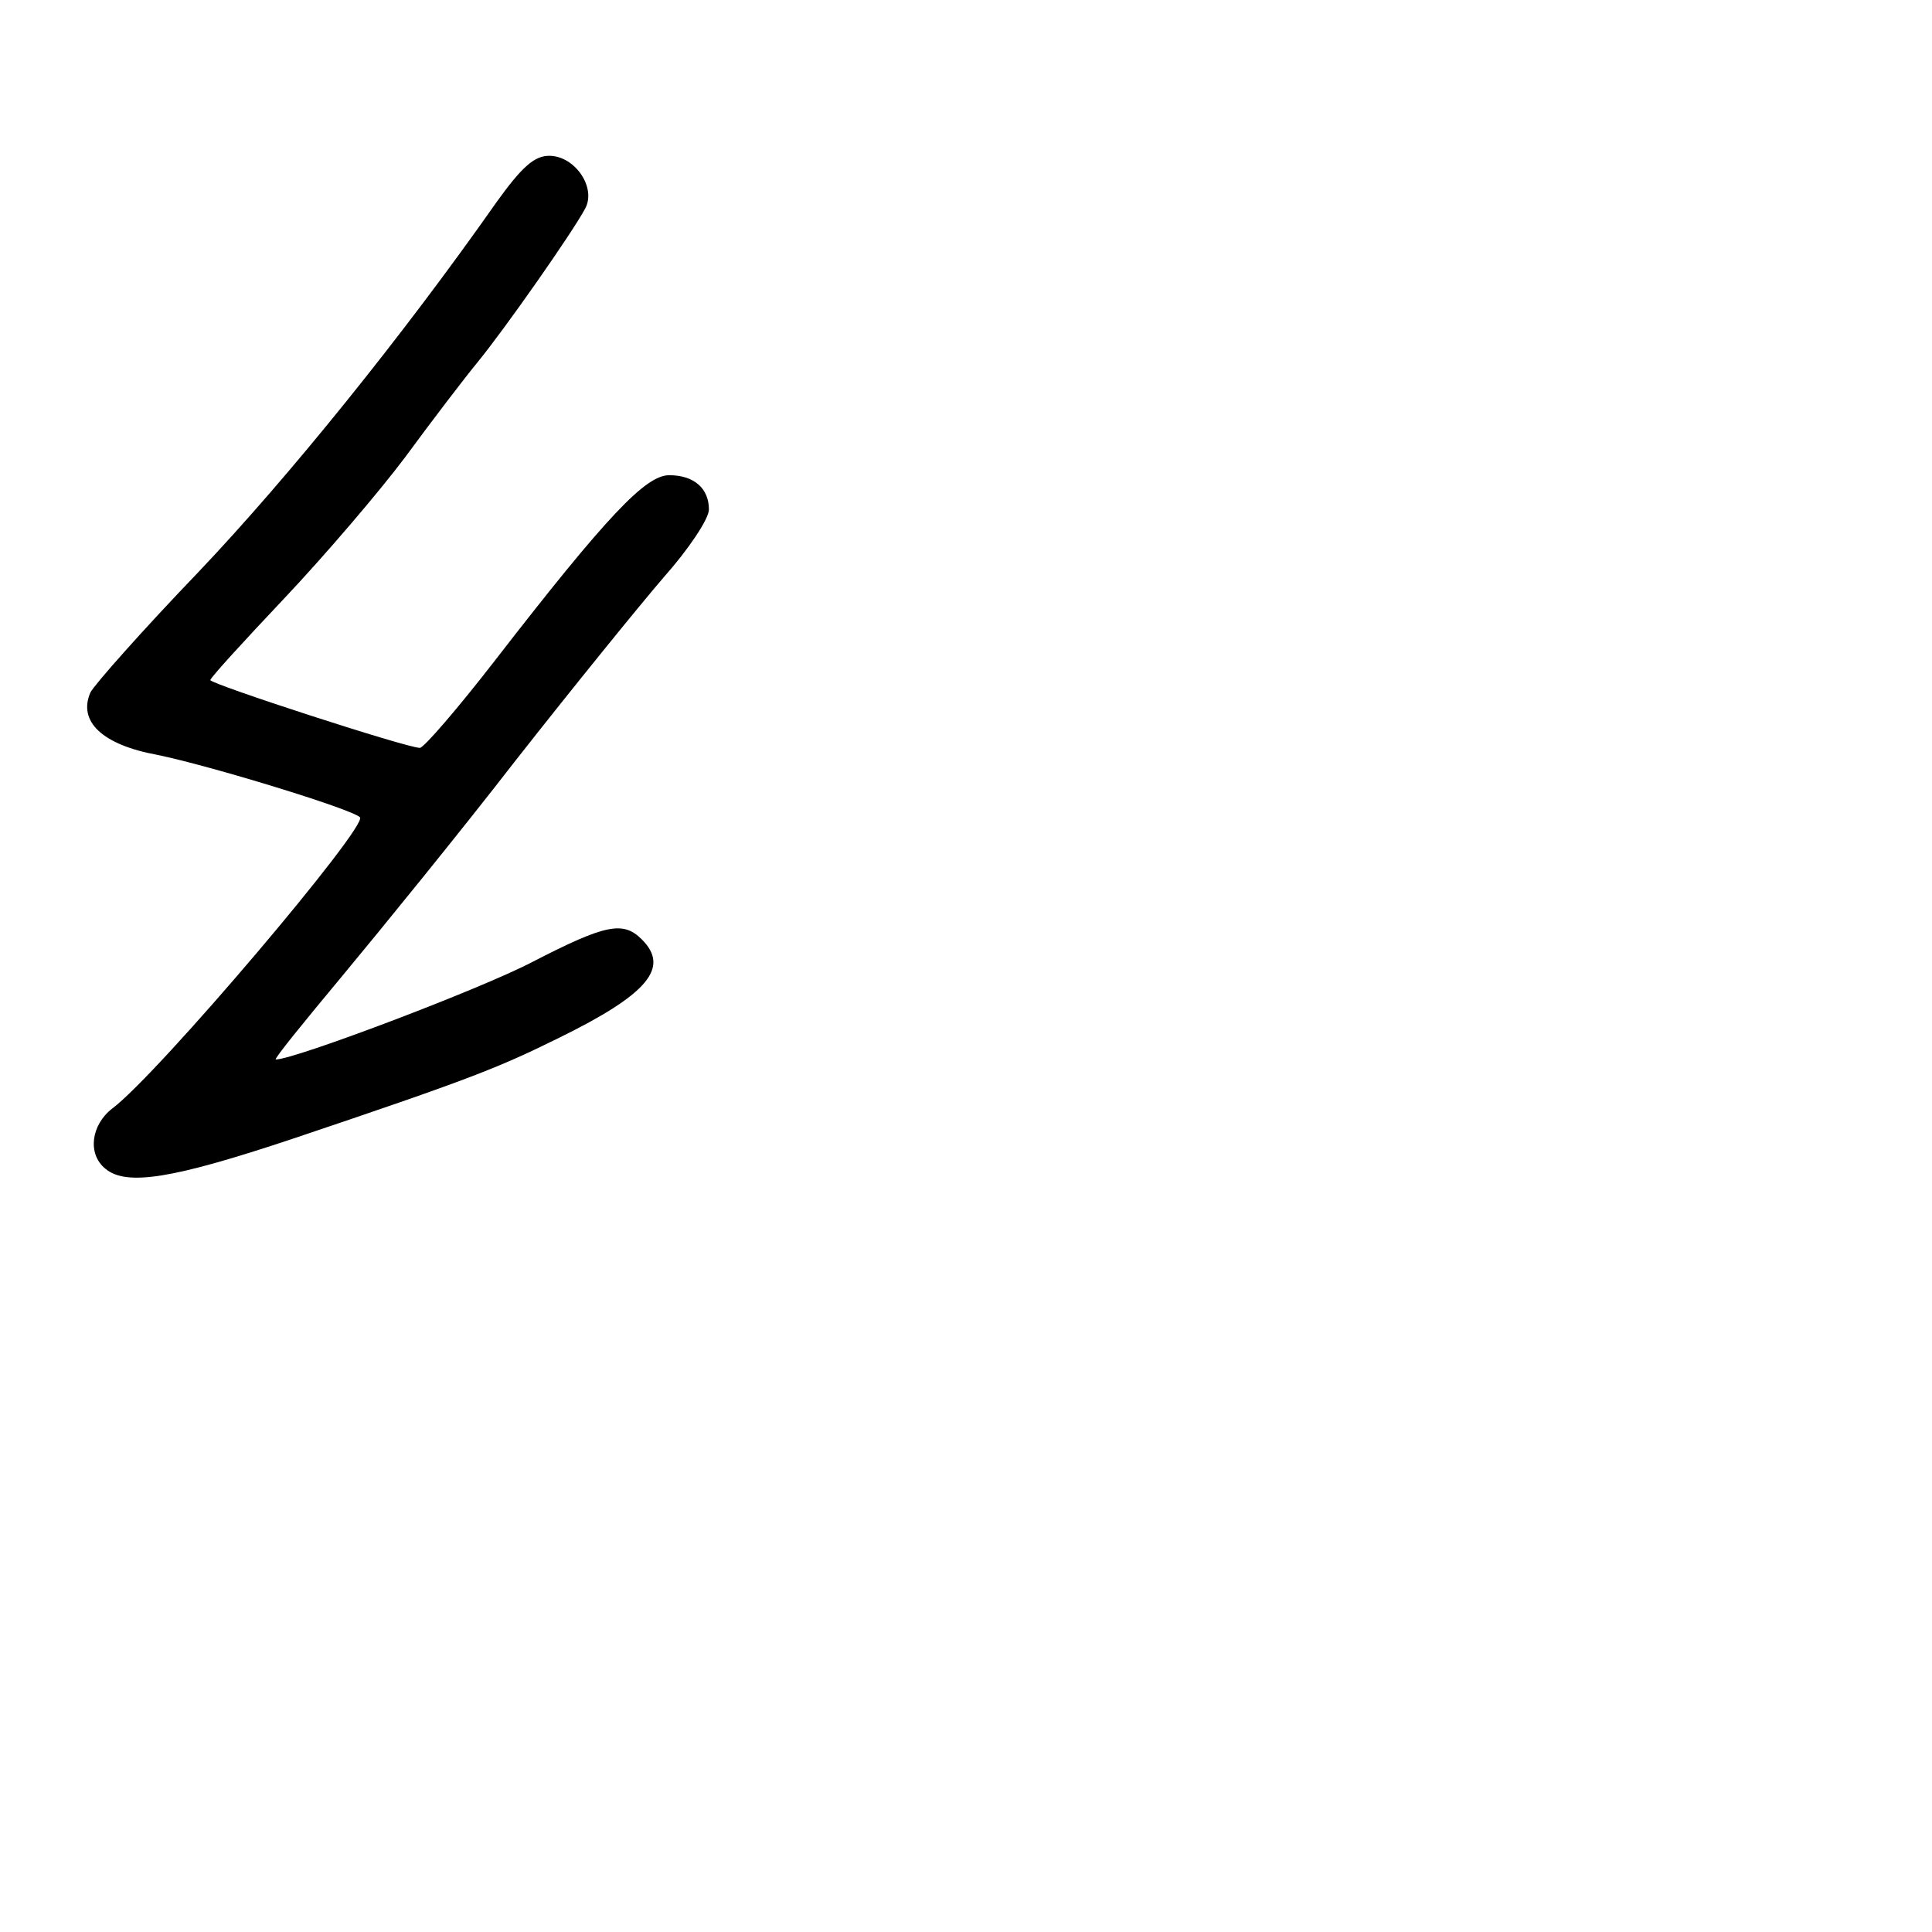 <?xml version="1.0" standalone="no"?>
<!DOCTYPE svg PUBLIC "-//W3C//DTD SVG 20010904//EN"
 "http://www.w3.org/TR/2001/REC-SVG-20010904/DTD/svg10.dtd">
<svg version="1.0" xmlns="http://www.w3.org/2000/svg"
 width="248pt" height="248pt" viewBox="0 0 248 248"
 preserveAspectRatio="xMidYMid meet">
<g transform="translate(0,248) scale(0.1,-0.1)"
fill="#000000" stroke="none">
<path d="M637 2220 c-120 -171 -267 -353 -382 -474 -72 -75 -134 -145 -139
-155 -16 -37 15 -67 86 -80 68 -14 248 -69 260 -80 12 -10 -260 -331 -318
-374 -27 -21 -32 -58 -9 -77 27 -23 87 -13 240 38 229 77 264 91 343 130 114
56 142 90 106 126 -24 24 -46 20 -141 -29 -67 -35 -305 -125 -329 -125 -3 0
36 48 86 108 49 59 150 183 222 276 73 93 159 199 190 235 32 36 58 75 58 87
0 27 -19 44 -51 44 -30 0 -79 -51 -223 -237 -48 -62 -92 -113 -97 -113 -17 0
-269 82 -269 87 0 3 43 50 95 105 52 55 122 137 155 181 33 45 75 100 93 122
36 44 122 167 138 197 15 27 -13 68 -46 68 -19 0 -35 -14 -68 -60z"/>
</g>
</svg>
